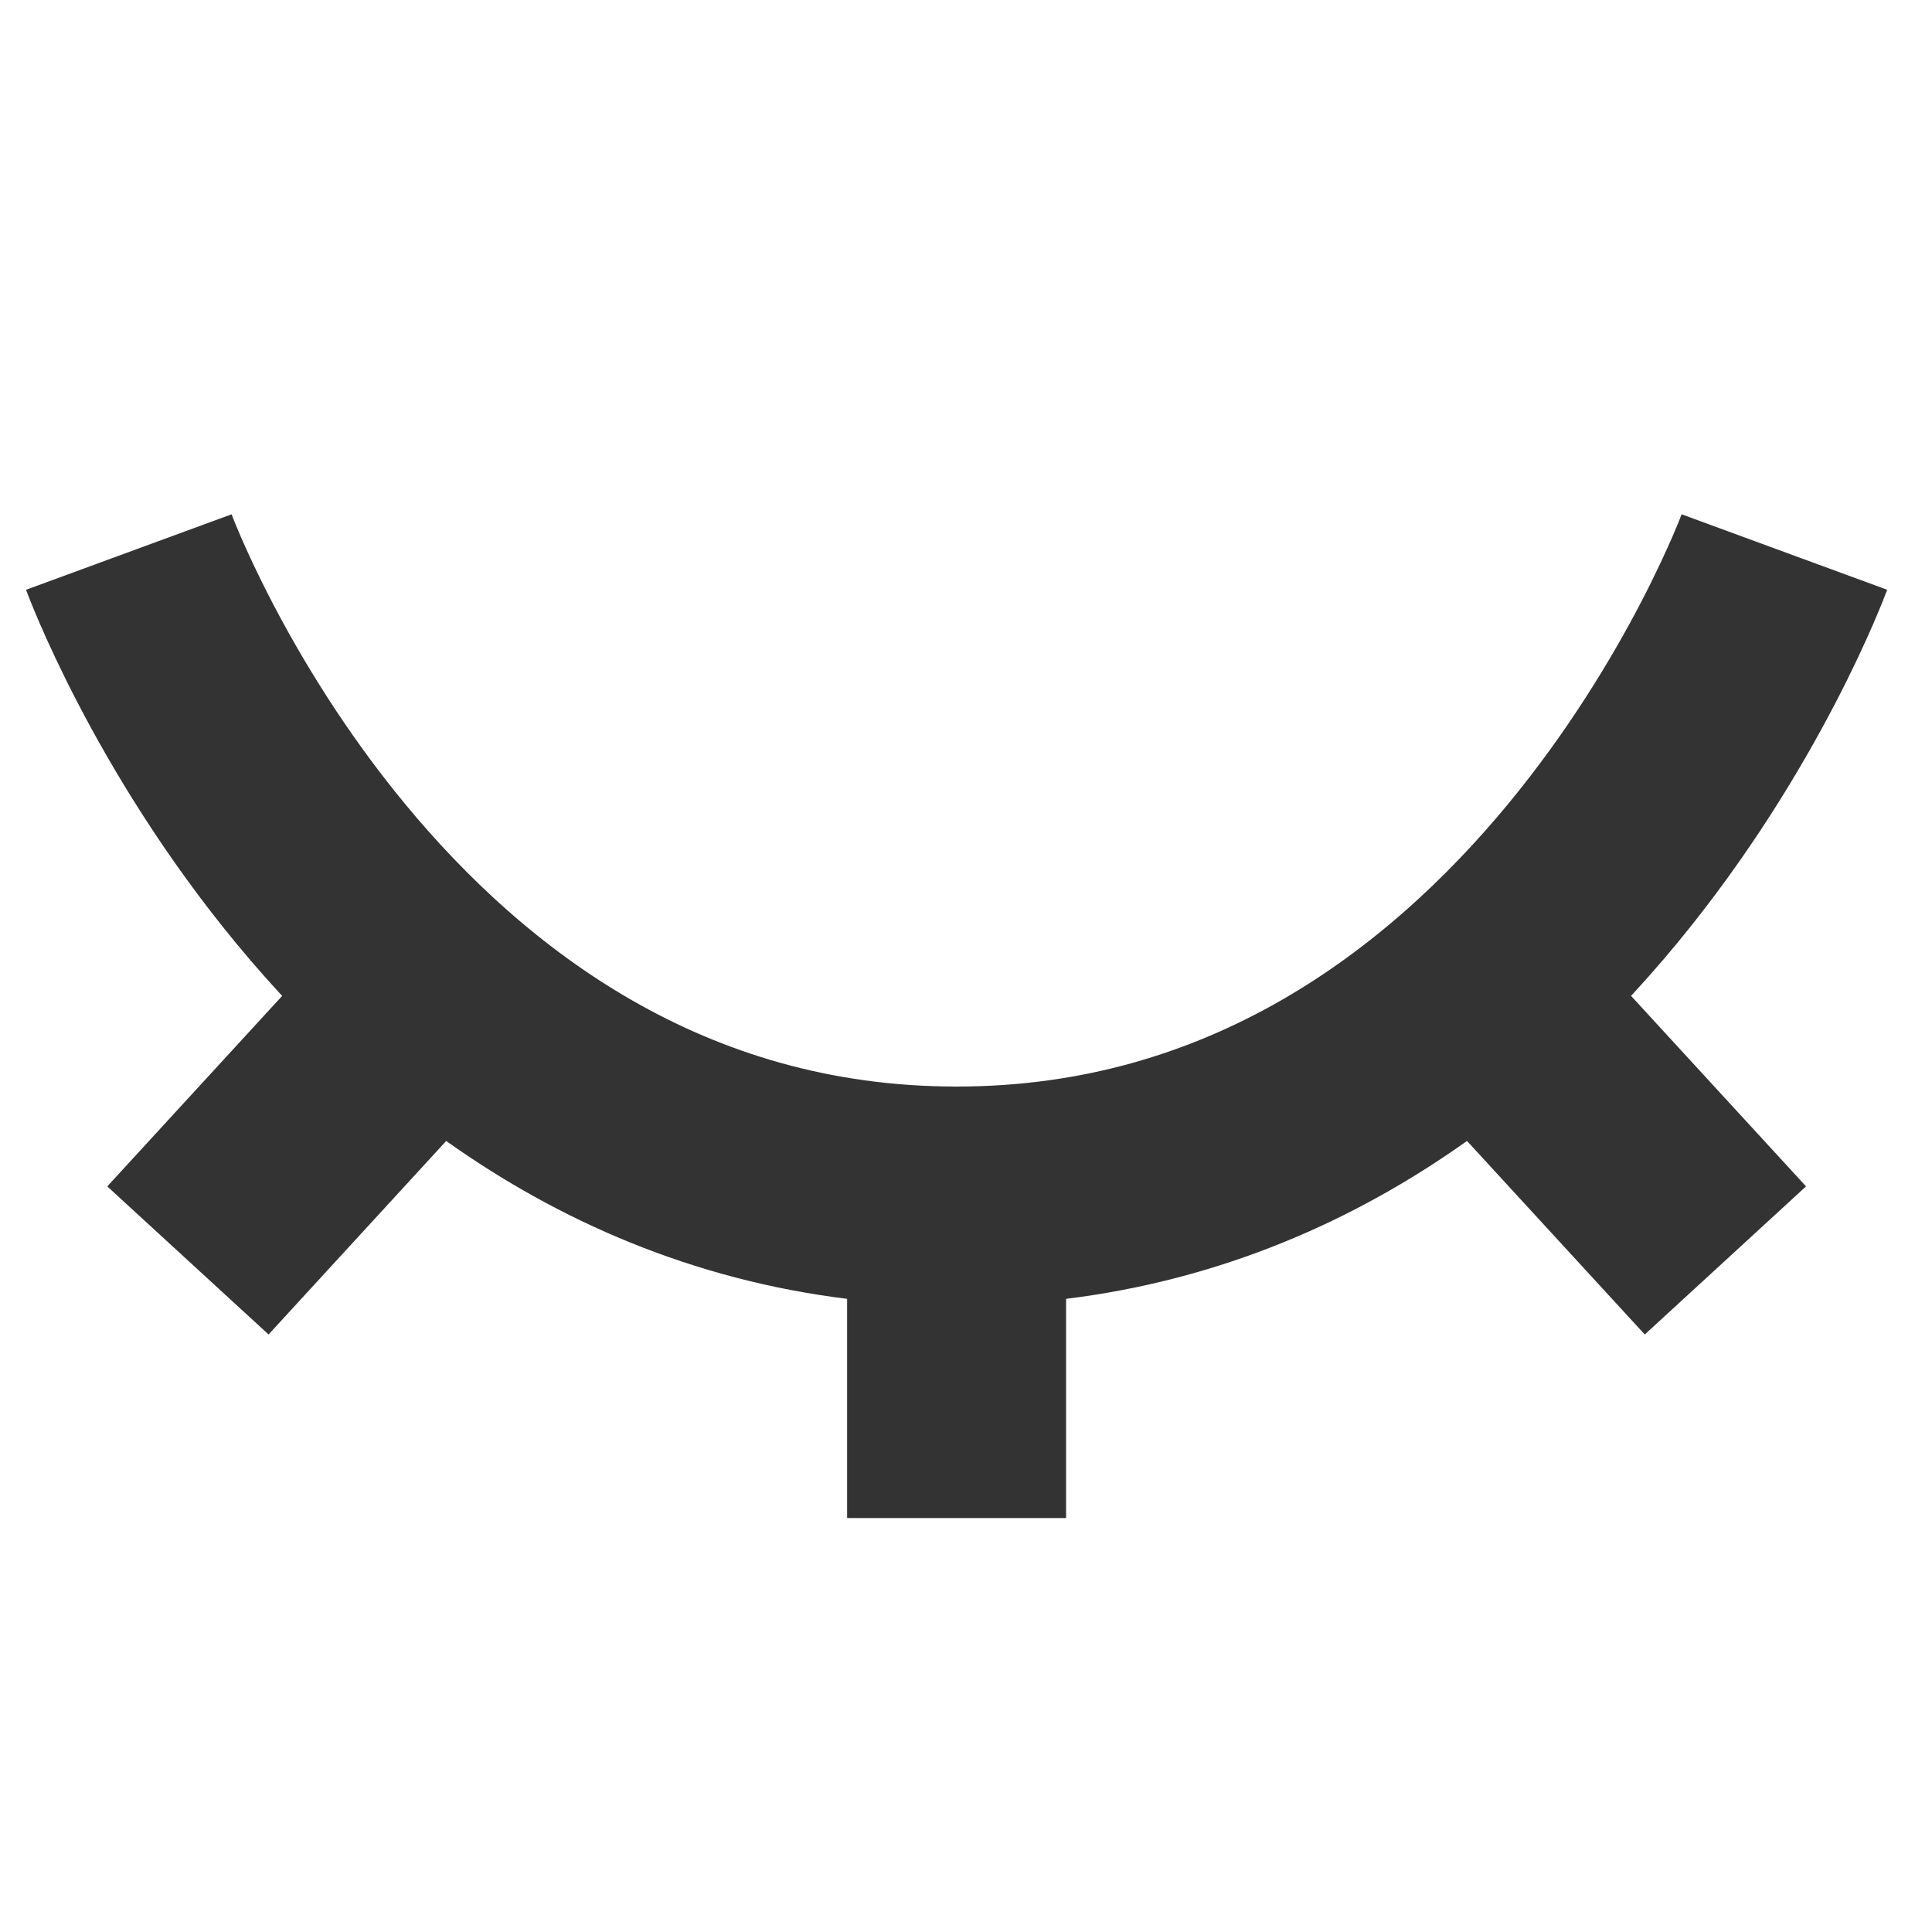 <svg width="15" height="15" viewBox="0 0 15 15" fill="none" xmlns="http://www.w3.org/2000/svg"><path d="M7.427 9.286C2.836 9.286 1 4.286 1 4.286M7.427 9.286C12.018 9.286 13.854 4.286 13.854 4.286M7.427 9.286L7.427 11.786M1.459 9.786L3.295 7.786M11.559 7.786L13.396 9.786" stroke="#000" stroke-width="1.7" opacity=".8"/></svg>